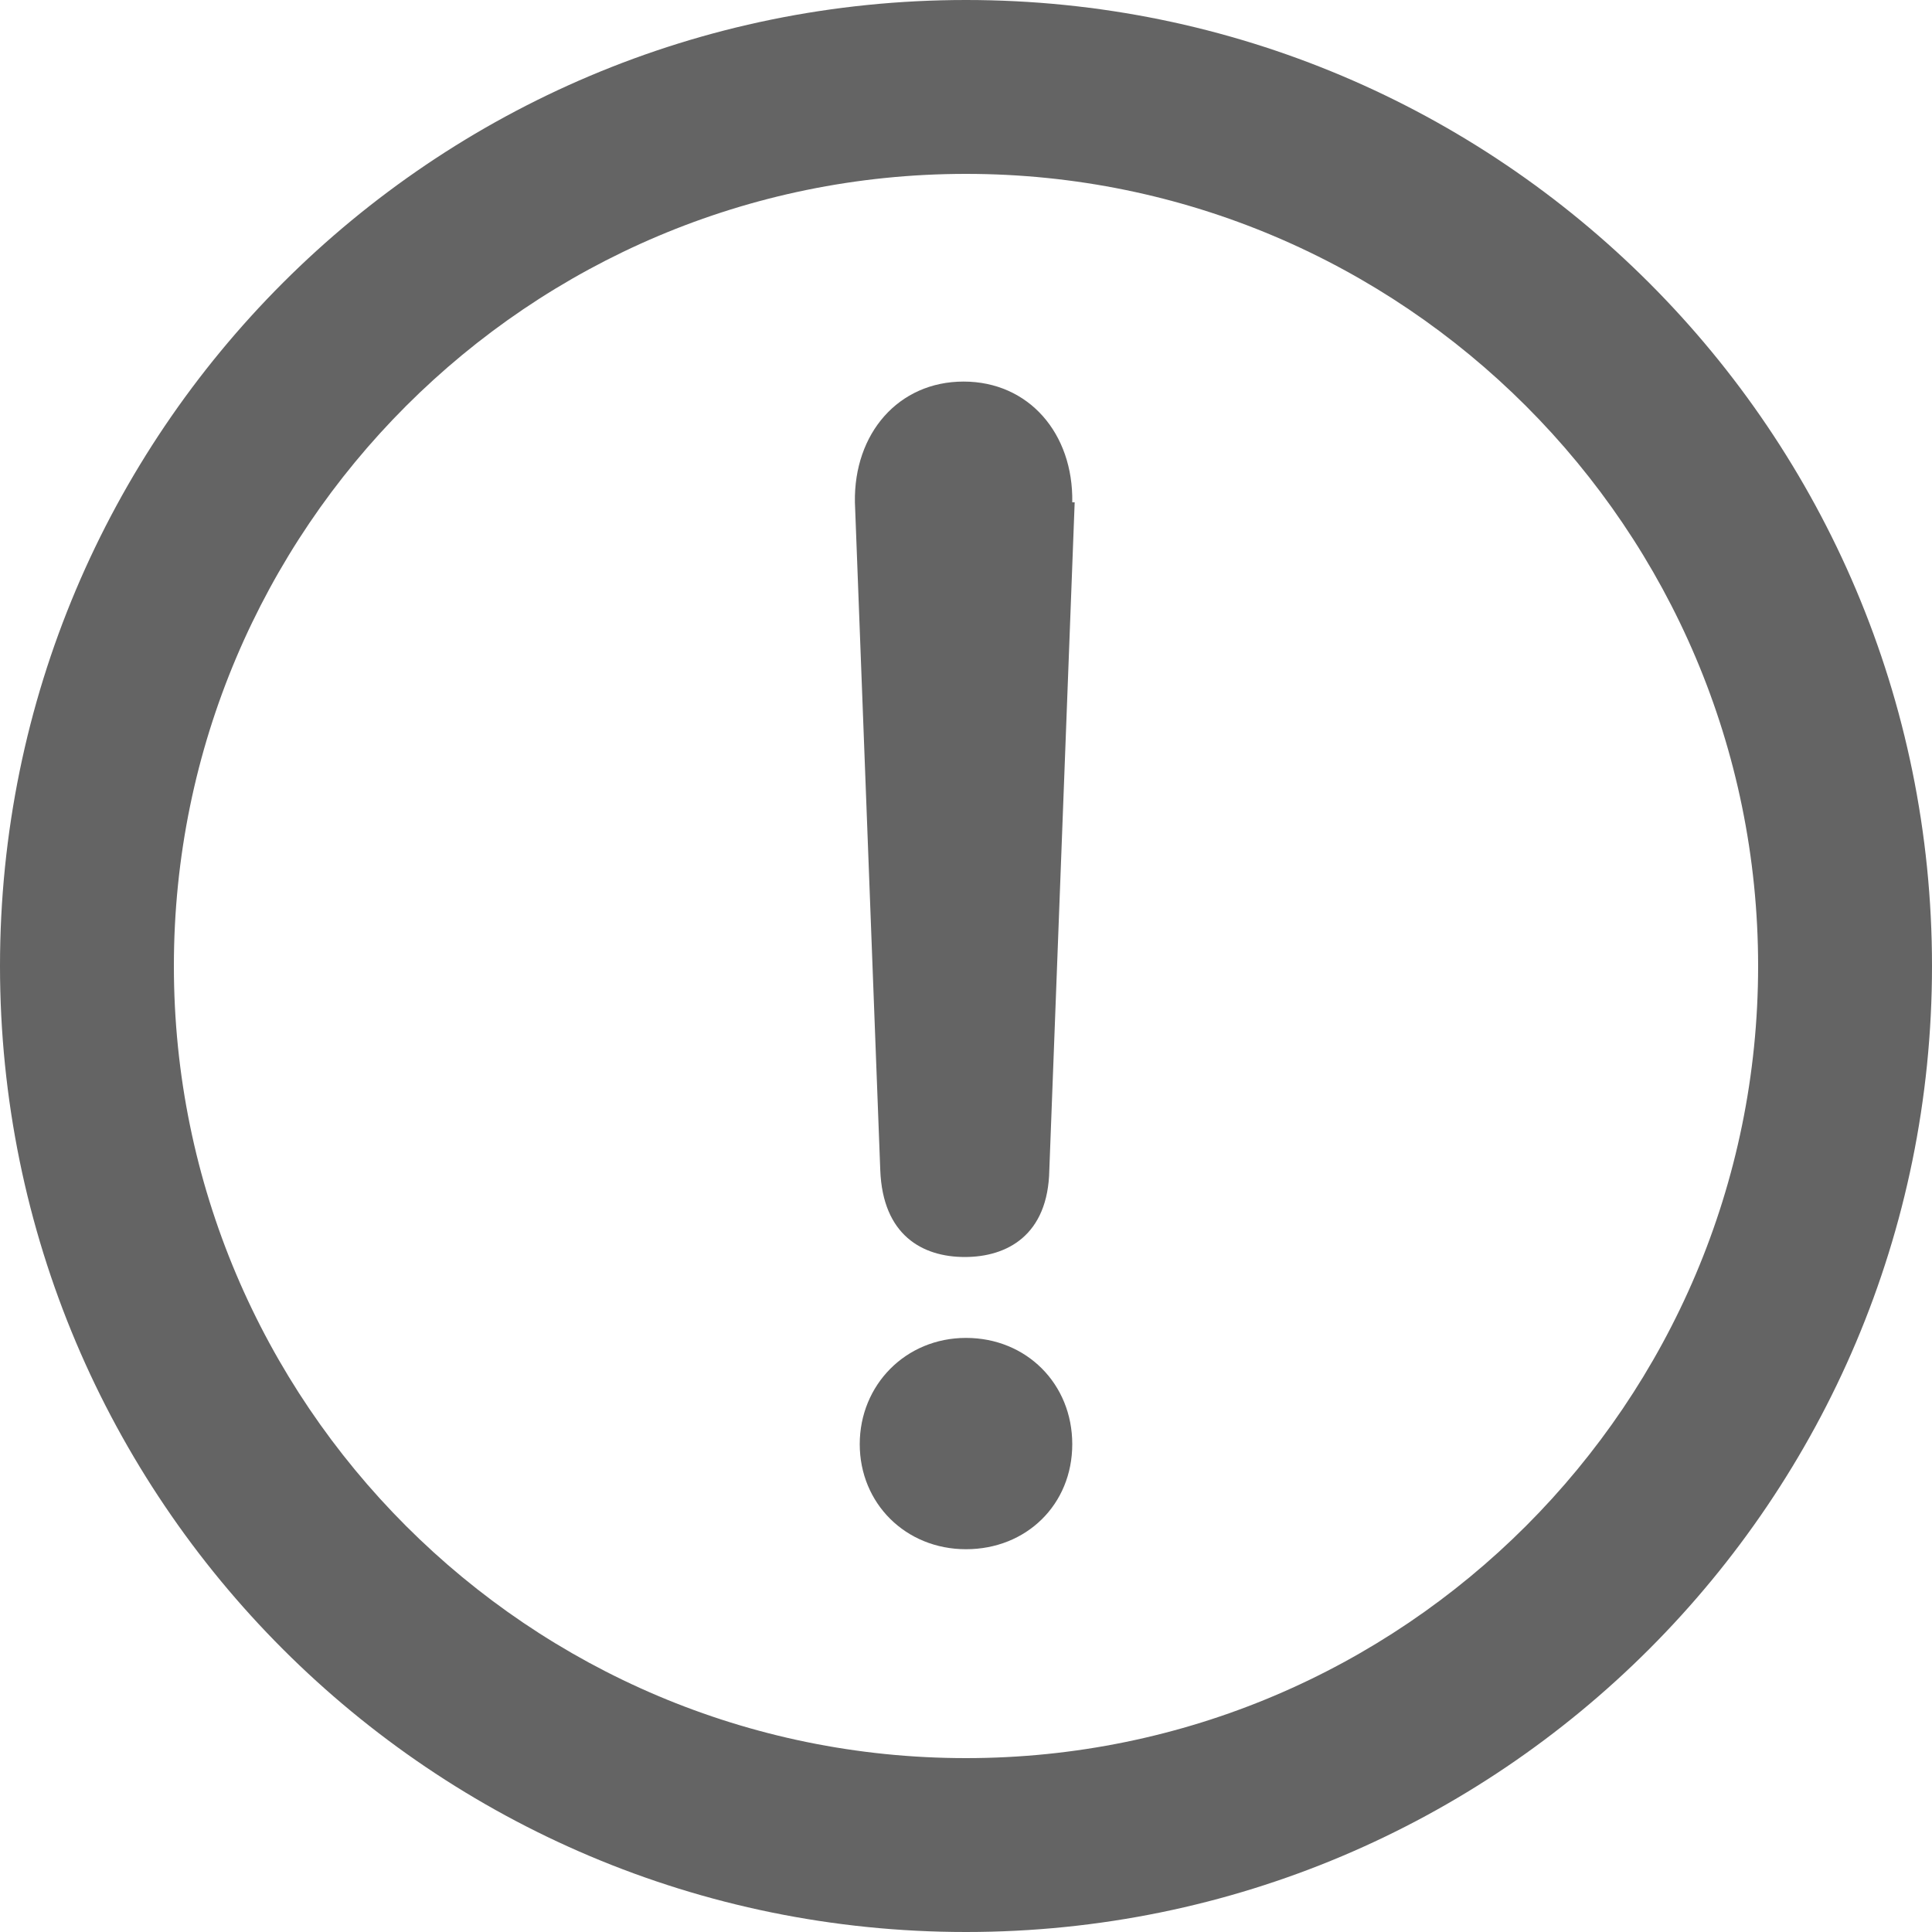 <svg width="16" height="16" viewBox="0 0 16 16" fill="none" xmlns="http://www.w3.org/2000/svg">
<g clip-path="url(#clip0_4123_93150)">
<path d="M8 1.44C11.62 1.44 14.56 4.38 14.56 8C14.56 11.62 11.62 14.56 8 14.56C4.38 14.56 1.44 11.62 1.44 8C1.44 4.38 4.38 1.44 8 1.44ZM8 0C3.58 0 0 3.58 0 8C0 12.42 3.58 16 8 16C12.42 16 16 12.42 16 8C16 3.58 12.42 0 8 0Z" fill="#646464"/>
<path d="M8.88 11.96C8.88 12.46 8.5 12.83 8 12.83C7.5 12.83 7.12 12.45 7.12 11.96C7.12 11.47 7.5 11.08 8 11.08C8.5 11.08 8.88 11.46 8.88 11.96Z" fill="#646464"/>
<path d="M8.9 4.16L8.69 9.69C8.68 10.23 8.34 10.41 7.99 10.41C7.64 10.41 7.31 10.23 7.29 9.69L7.08 4.16C7.07 3.59 7.44 3.16 7.98 3.16C8.52 3.16 8.89 3.59 8.88 4.16H8.9Z" fill="#646464"/>
</g>
<defs>
<clipPath id="clip0_4123_93150">
<rect width="16" height="16" fill="white"/>
</clipPath>
</defs>
</svg>
